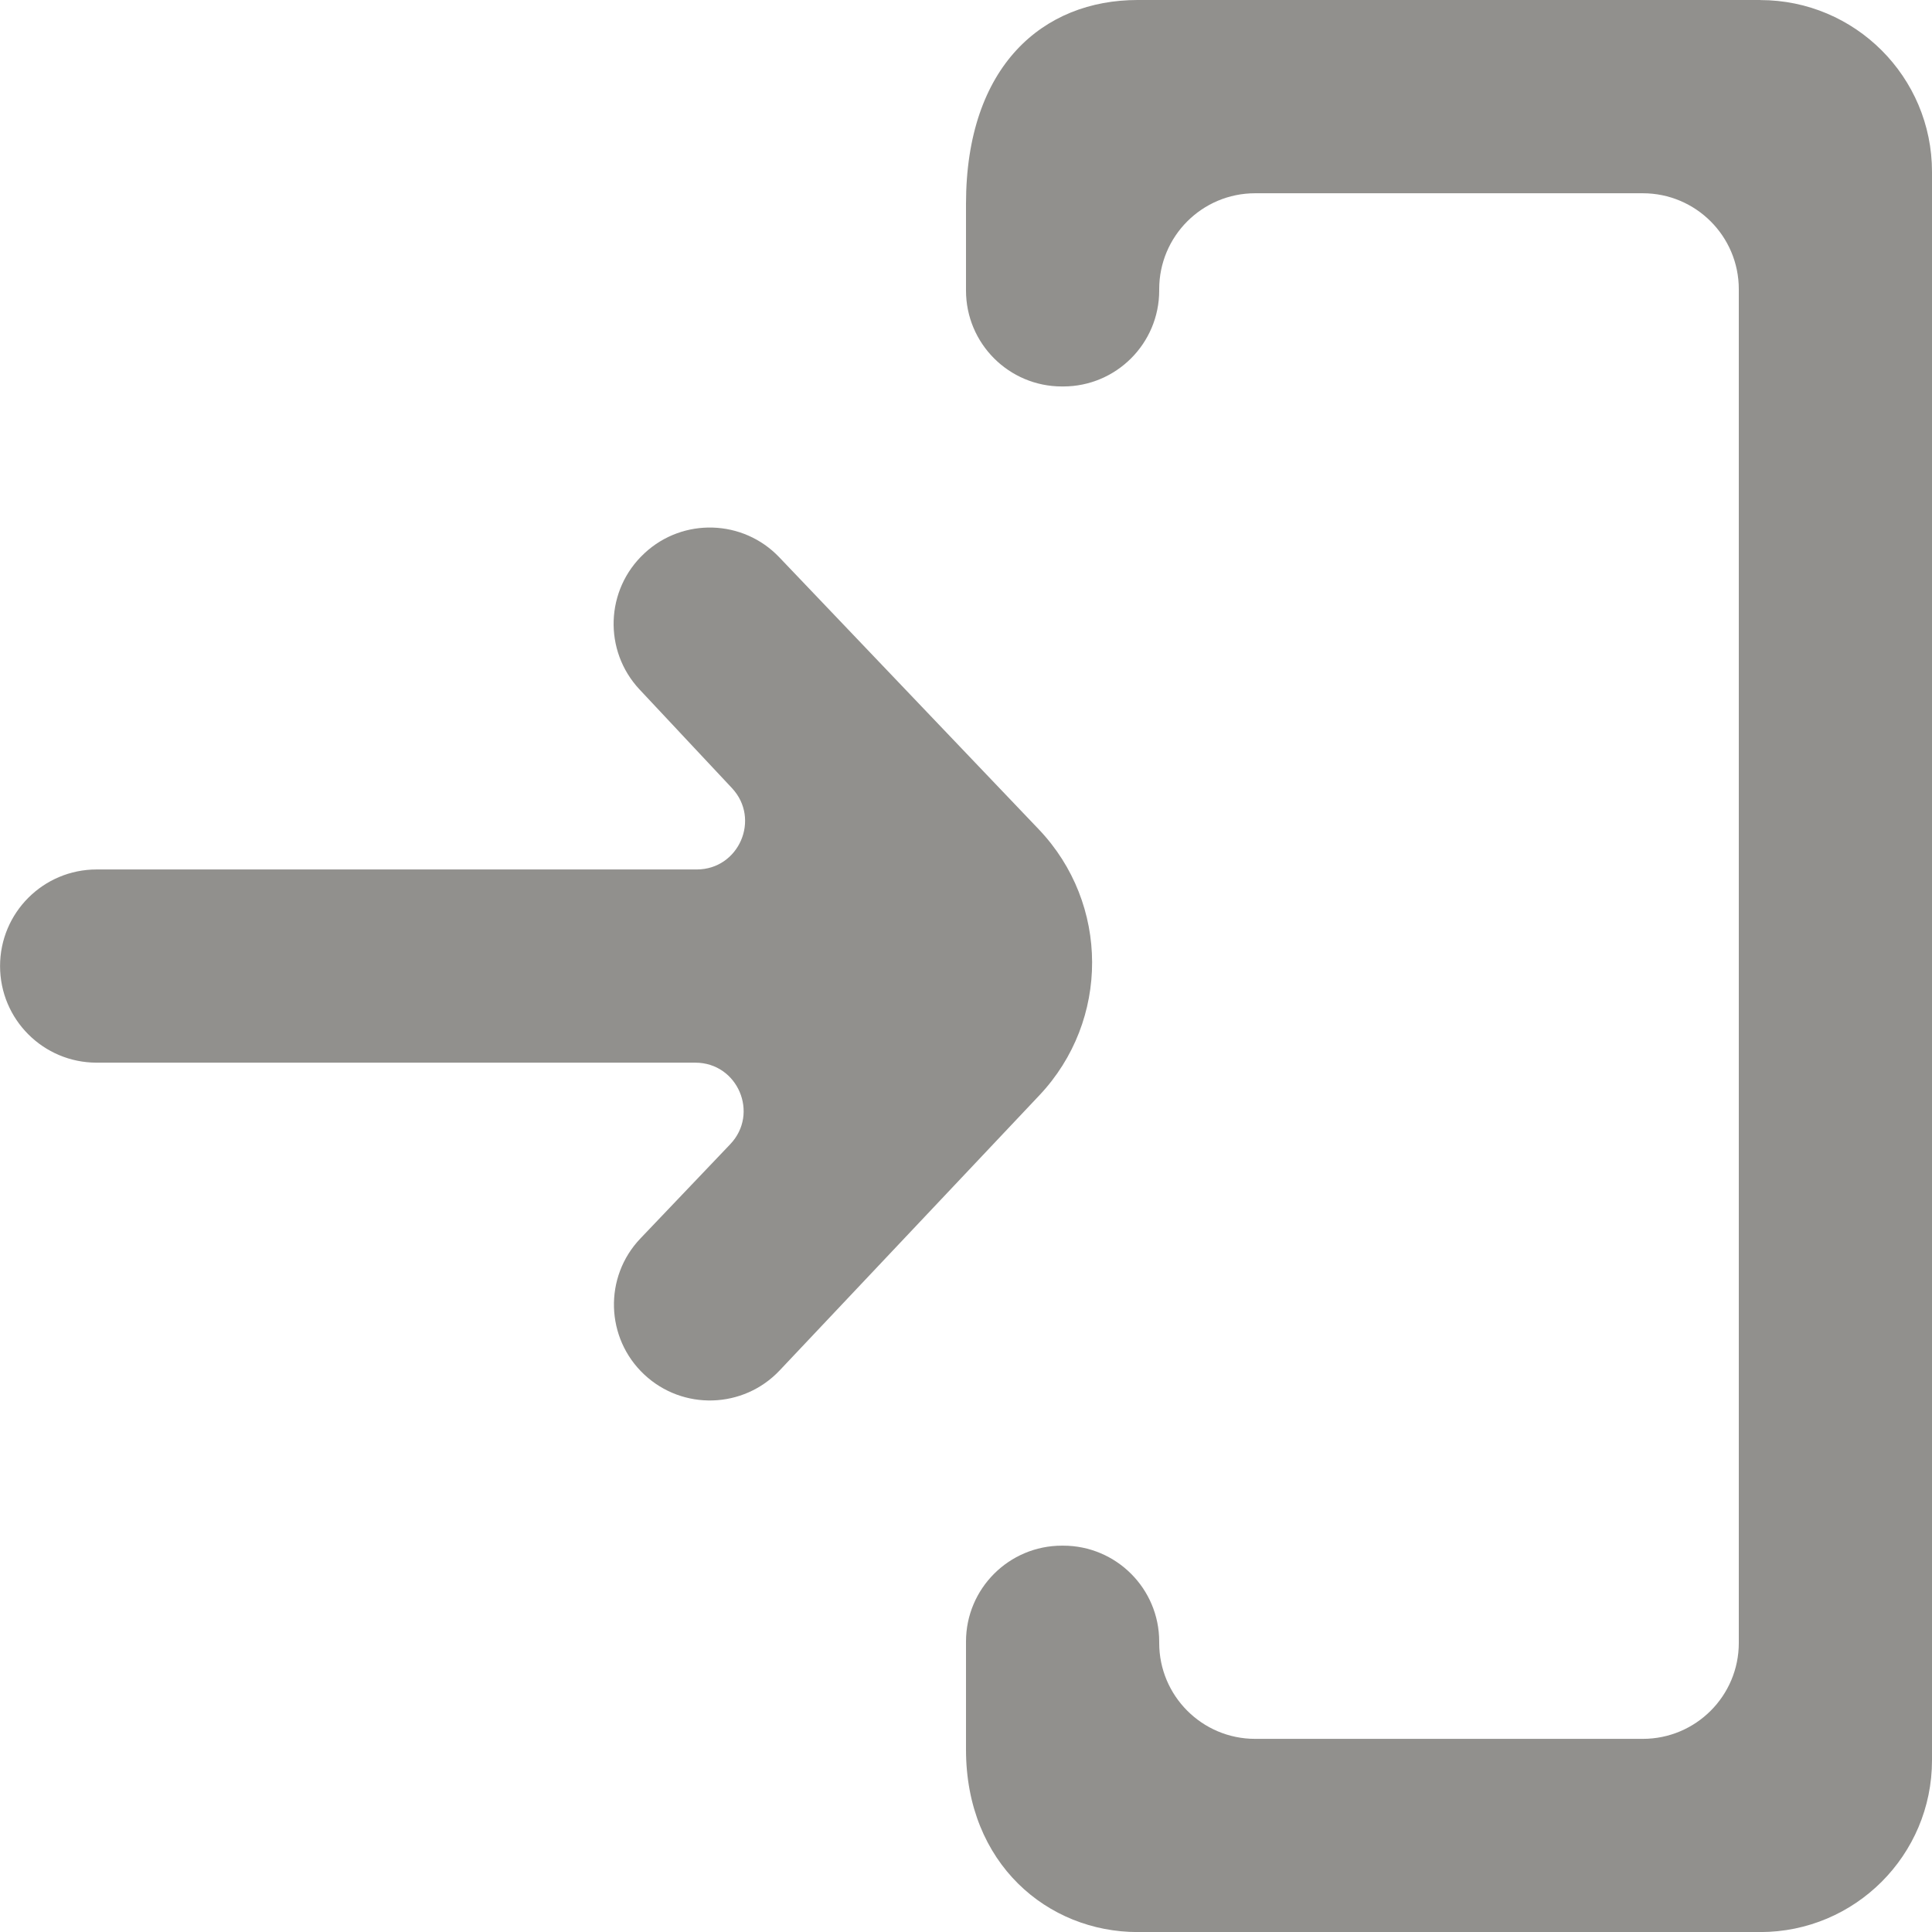 <!-- Generated by IcoMoon.io -->
<svg version="1.1" xmlns="http://www.w3.org/2000/svg" width="32" height="32" viewBox="0 0 32 32">
<title>as-arrow_right_in-</title>
<path fill="#91908d" d="M10.677 9.162l-0.006 0.005c-0.645 0.6-0.68 1.61-0.078 2.253l1.531 1.634c0.478 0.512 0.115 1.347-0.584 1.347h-9.939c-0.885 0-1.6 0.717-1.6 1.6s0.715 1.6 1.6 1.6h9.915c0.704 0 1.064 0.843 0.578 1.352l-1.485 1.558c-0.611 0.638-0.582 1.653 0.062 2.256 0.638 0.598 1.642 0.568 2.243-0.069l4.302-4.557c1.168-1.238 1.163-3.174-0.011-4.405l-4.298-4.506c-0.6-0.629-1.594-0.659-2.23-0.069zM29.155 0h-10.312c-1.563 0-2.843 1.088-2.843 3.378v1.434c0 0.877 0.71 1.589 1.589 1.589h0.021c0.878 0 1.59-0.712 1.59-1.589v-0.022c0-0.877 0.71-1.589 1.589-1.589h6.421c0.878 0 1.59 0.712 1.59 1.589v22.422c0 0.877-0.712 1.589-1.59 1.589h-6.421c-0.878 0-1.589-0.712-1.589-1.589v-0.022c0-0.877-0.712-1.589-1.59-1.589h-0.021c-0.878 0-1.589 0.712-1.589 1.589v1.789c0 1.891 1.355 3.022 2.843 3.022h10.312c1.571 0 2.845-1.274 2.845-2.845v-26.31c0-1.571-1.274-2.845-2.845-2.845z"></path>
</svg>
